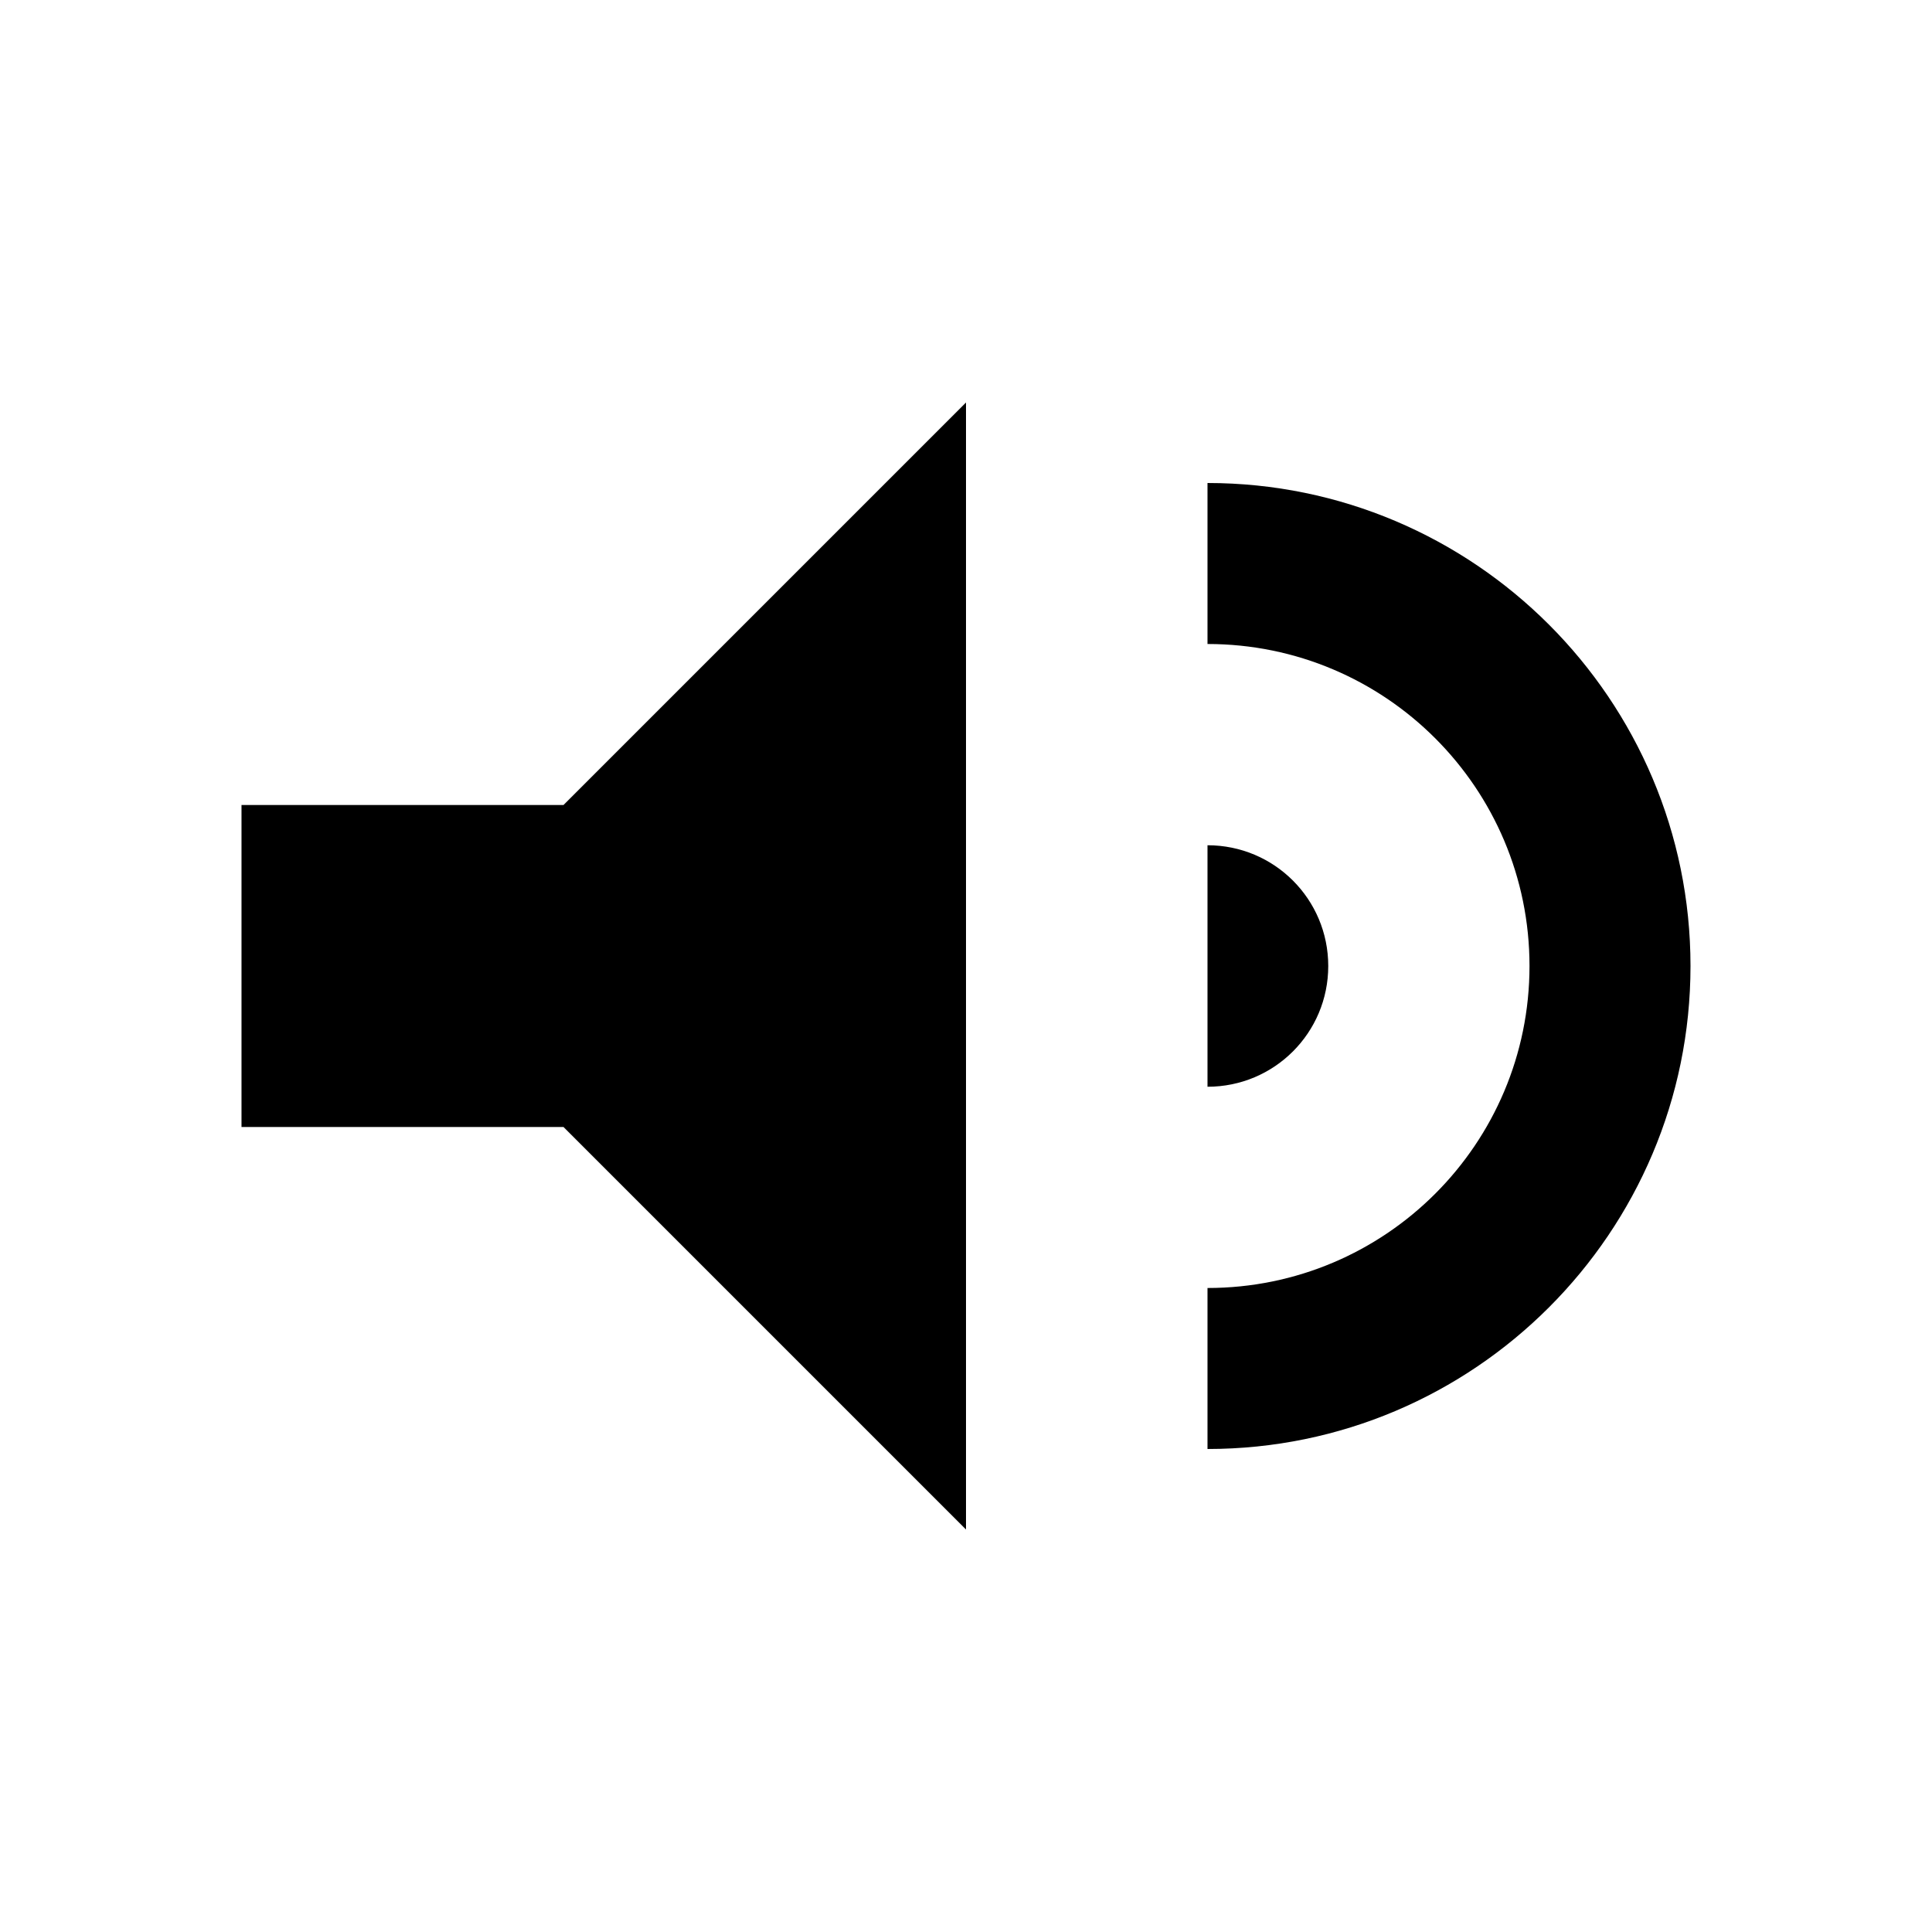 <svg xmlns="http://www.w3.org/2000/svg" width="24" height="24" fill="black" viewBox="0 0 24 24">
  <path d="M3 10v4h4l5 5V5L7 10H3zm13.5 2c0-.83-.67-1.5-1.5-1.5v3c.83 0 1.5-.67 1.5-1.5zm2.5 0c0 2.21-1.79 4-4 4v2c3.31 0 6-2.69 6-6s-2.69-6-6-6v2c2.21 0 4 1.79 4 4z"/>
</svg>
